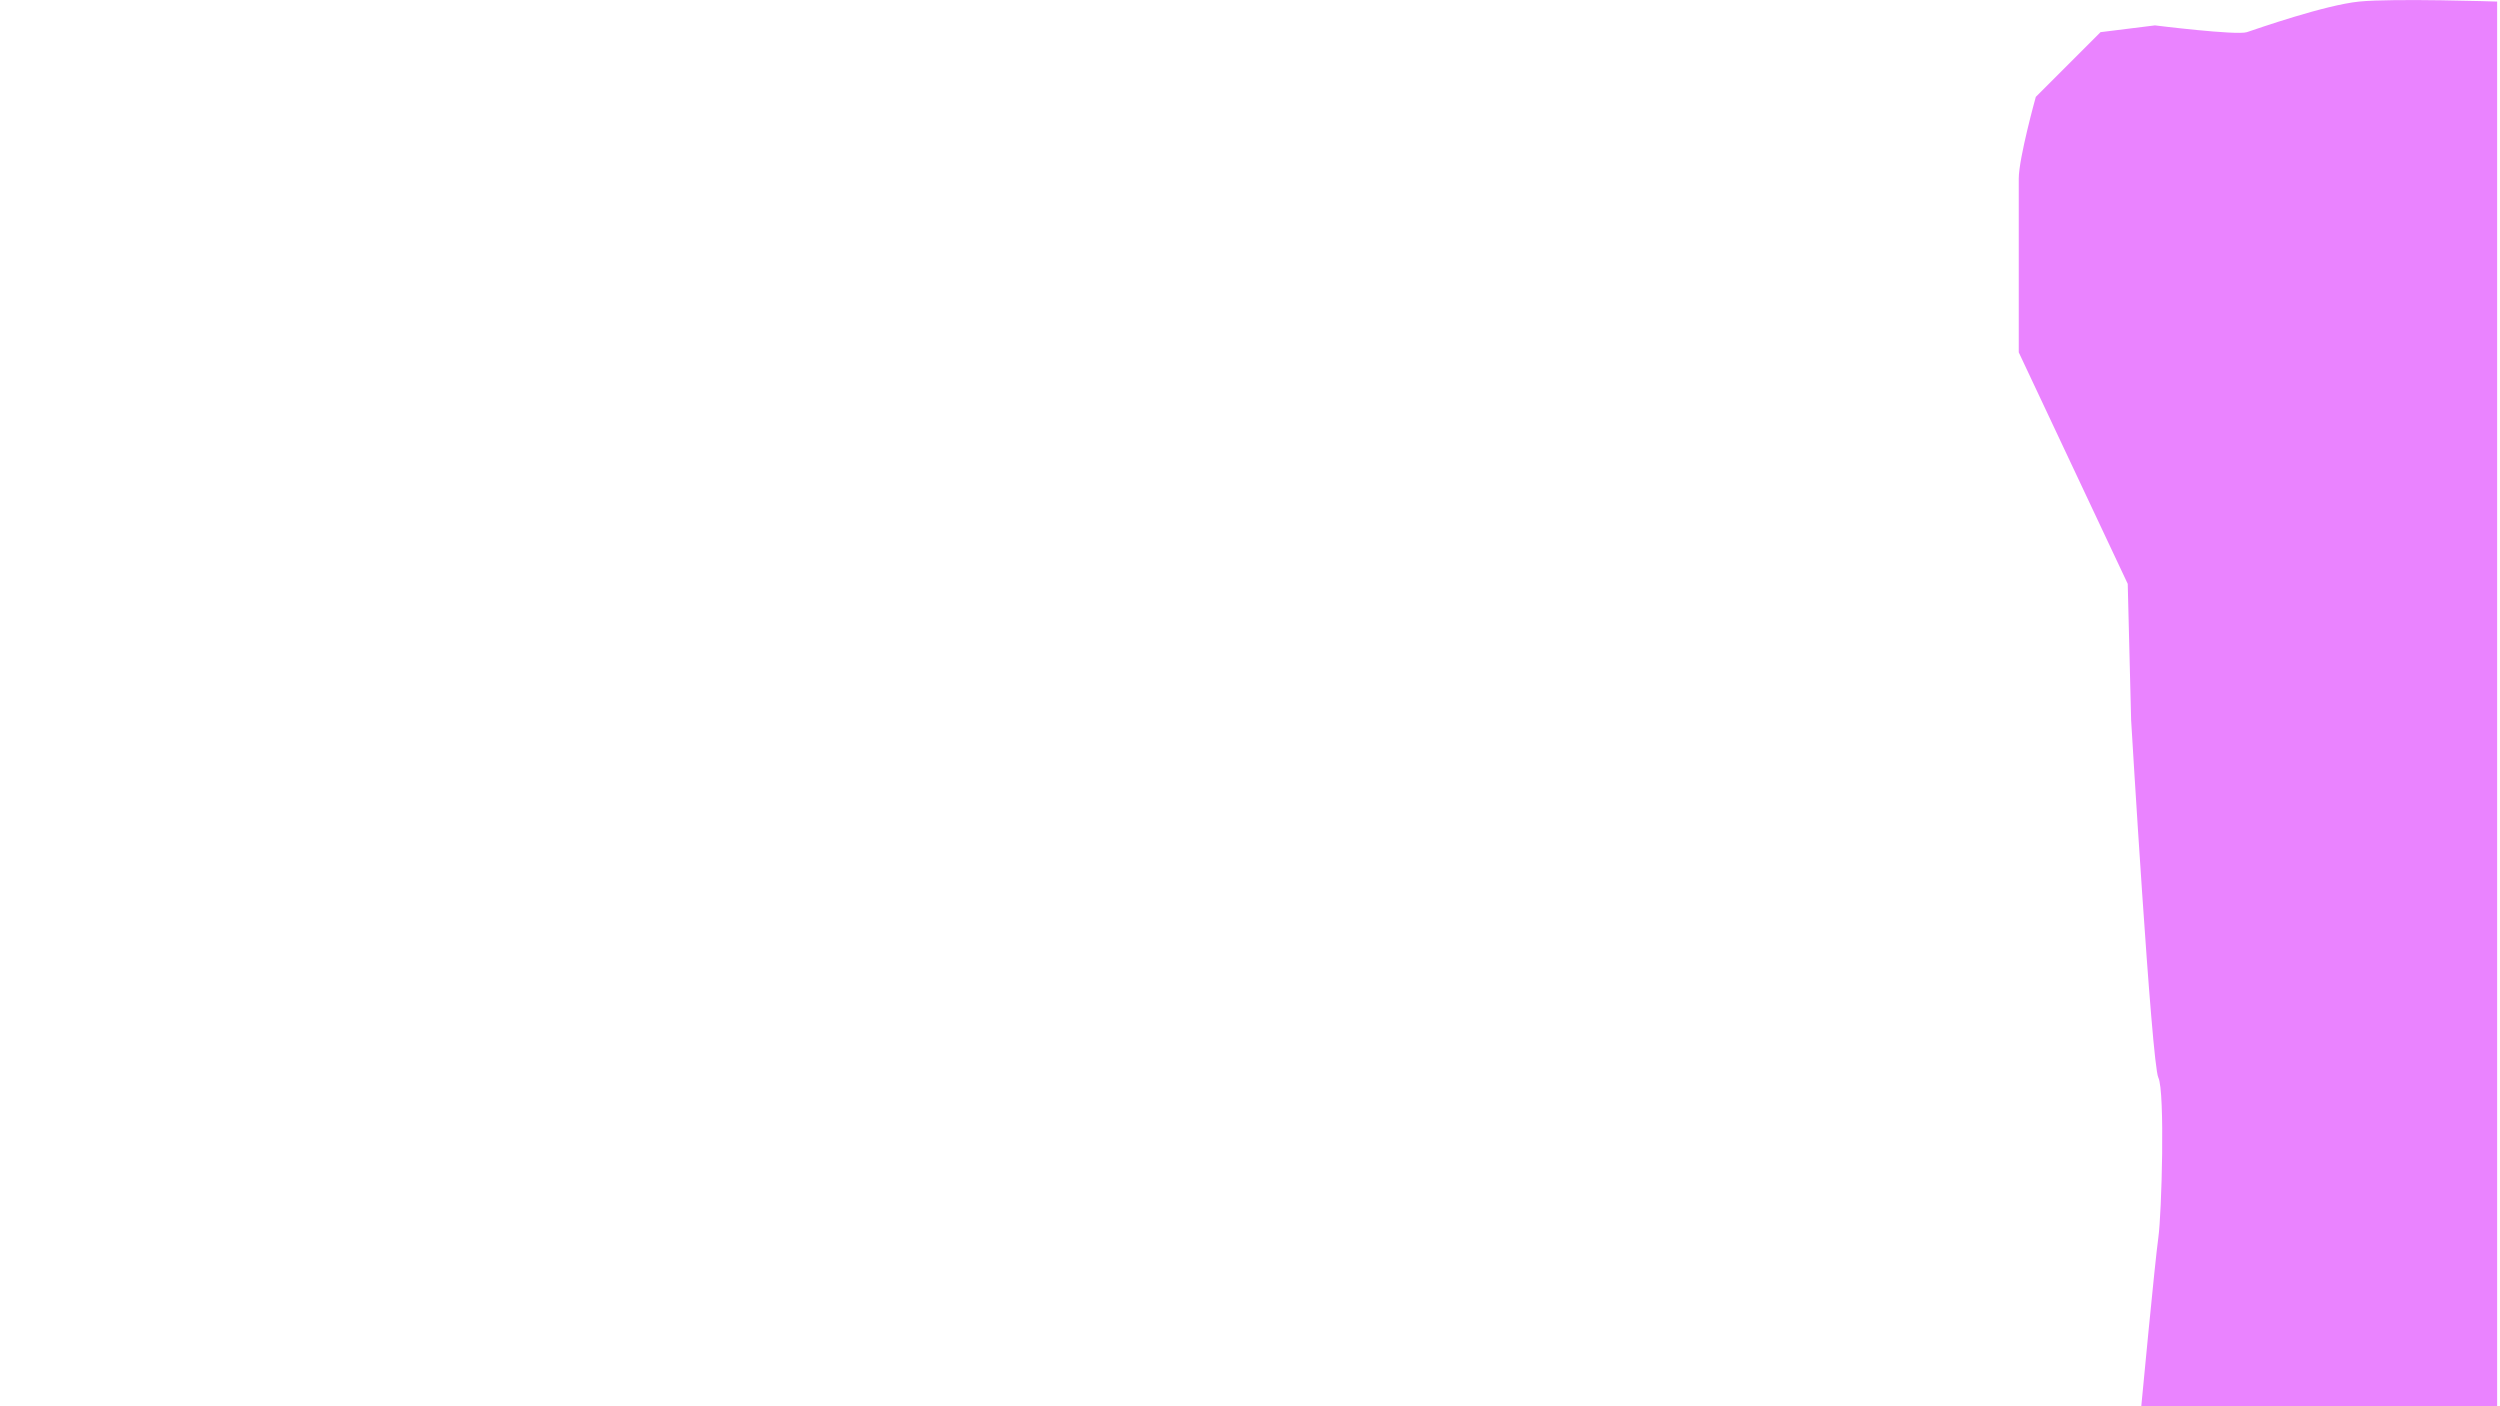 <?xml version="1.0" encoding="utf-8"?>
<!-- Generator: Adobe Illustrator 22.1.0, SVG Export Plug-In . SVG Version: 6.00 Build 0)  -->
<svg version="1.1" id="圖層_1" xmlns="http://www.w3.org/2000/svg" xmlns:xlink="http://www.w3.org/1999/xlink" x="0px" y="0px"
	 viewBox="0 0 1920 1080" style="enable-background:new 0 0 1920 1080;" xml:space="preserve">
<style type="text/css">
	.st0{fill:#EA83FF;}
</style>
<path class="st0" d="M1917.8,1.2c0,0-79.8-2.6-105.9,0c-26.2,2.6-78.5,20.9-86.3,23.5s-70.6-5.2-70.6-5.2l-41.8,5.2l-49.7,49.7
	c0,0-13.1,47.1-13.1,62.8s0,133.4,0,133.4l83.7,177.8l2.6,104.6c0,0,15.7,264.2,20.9,274.6c5.2,10.5,2.6,104.6,0,122.9
	s-13.1,129.5-13.1,129.5h273.3V1.2z"/>
</svg>

